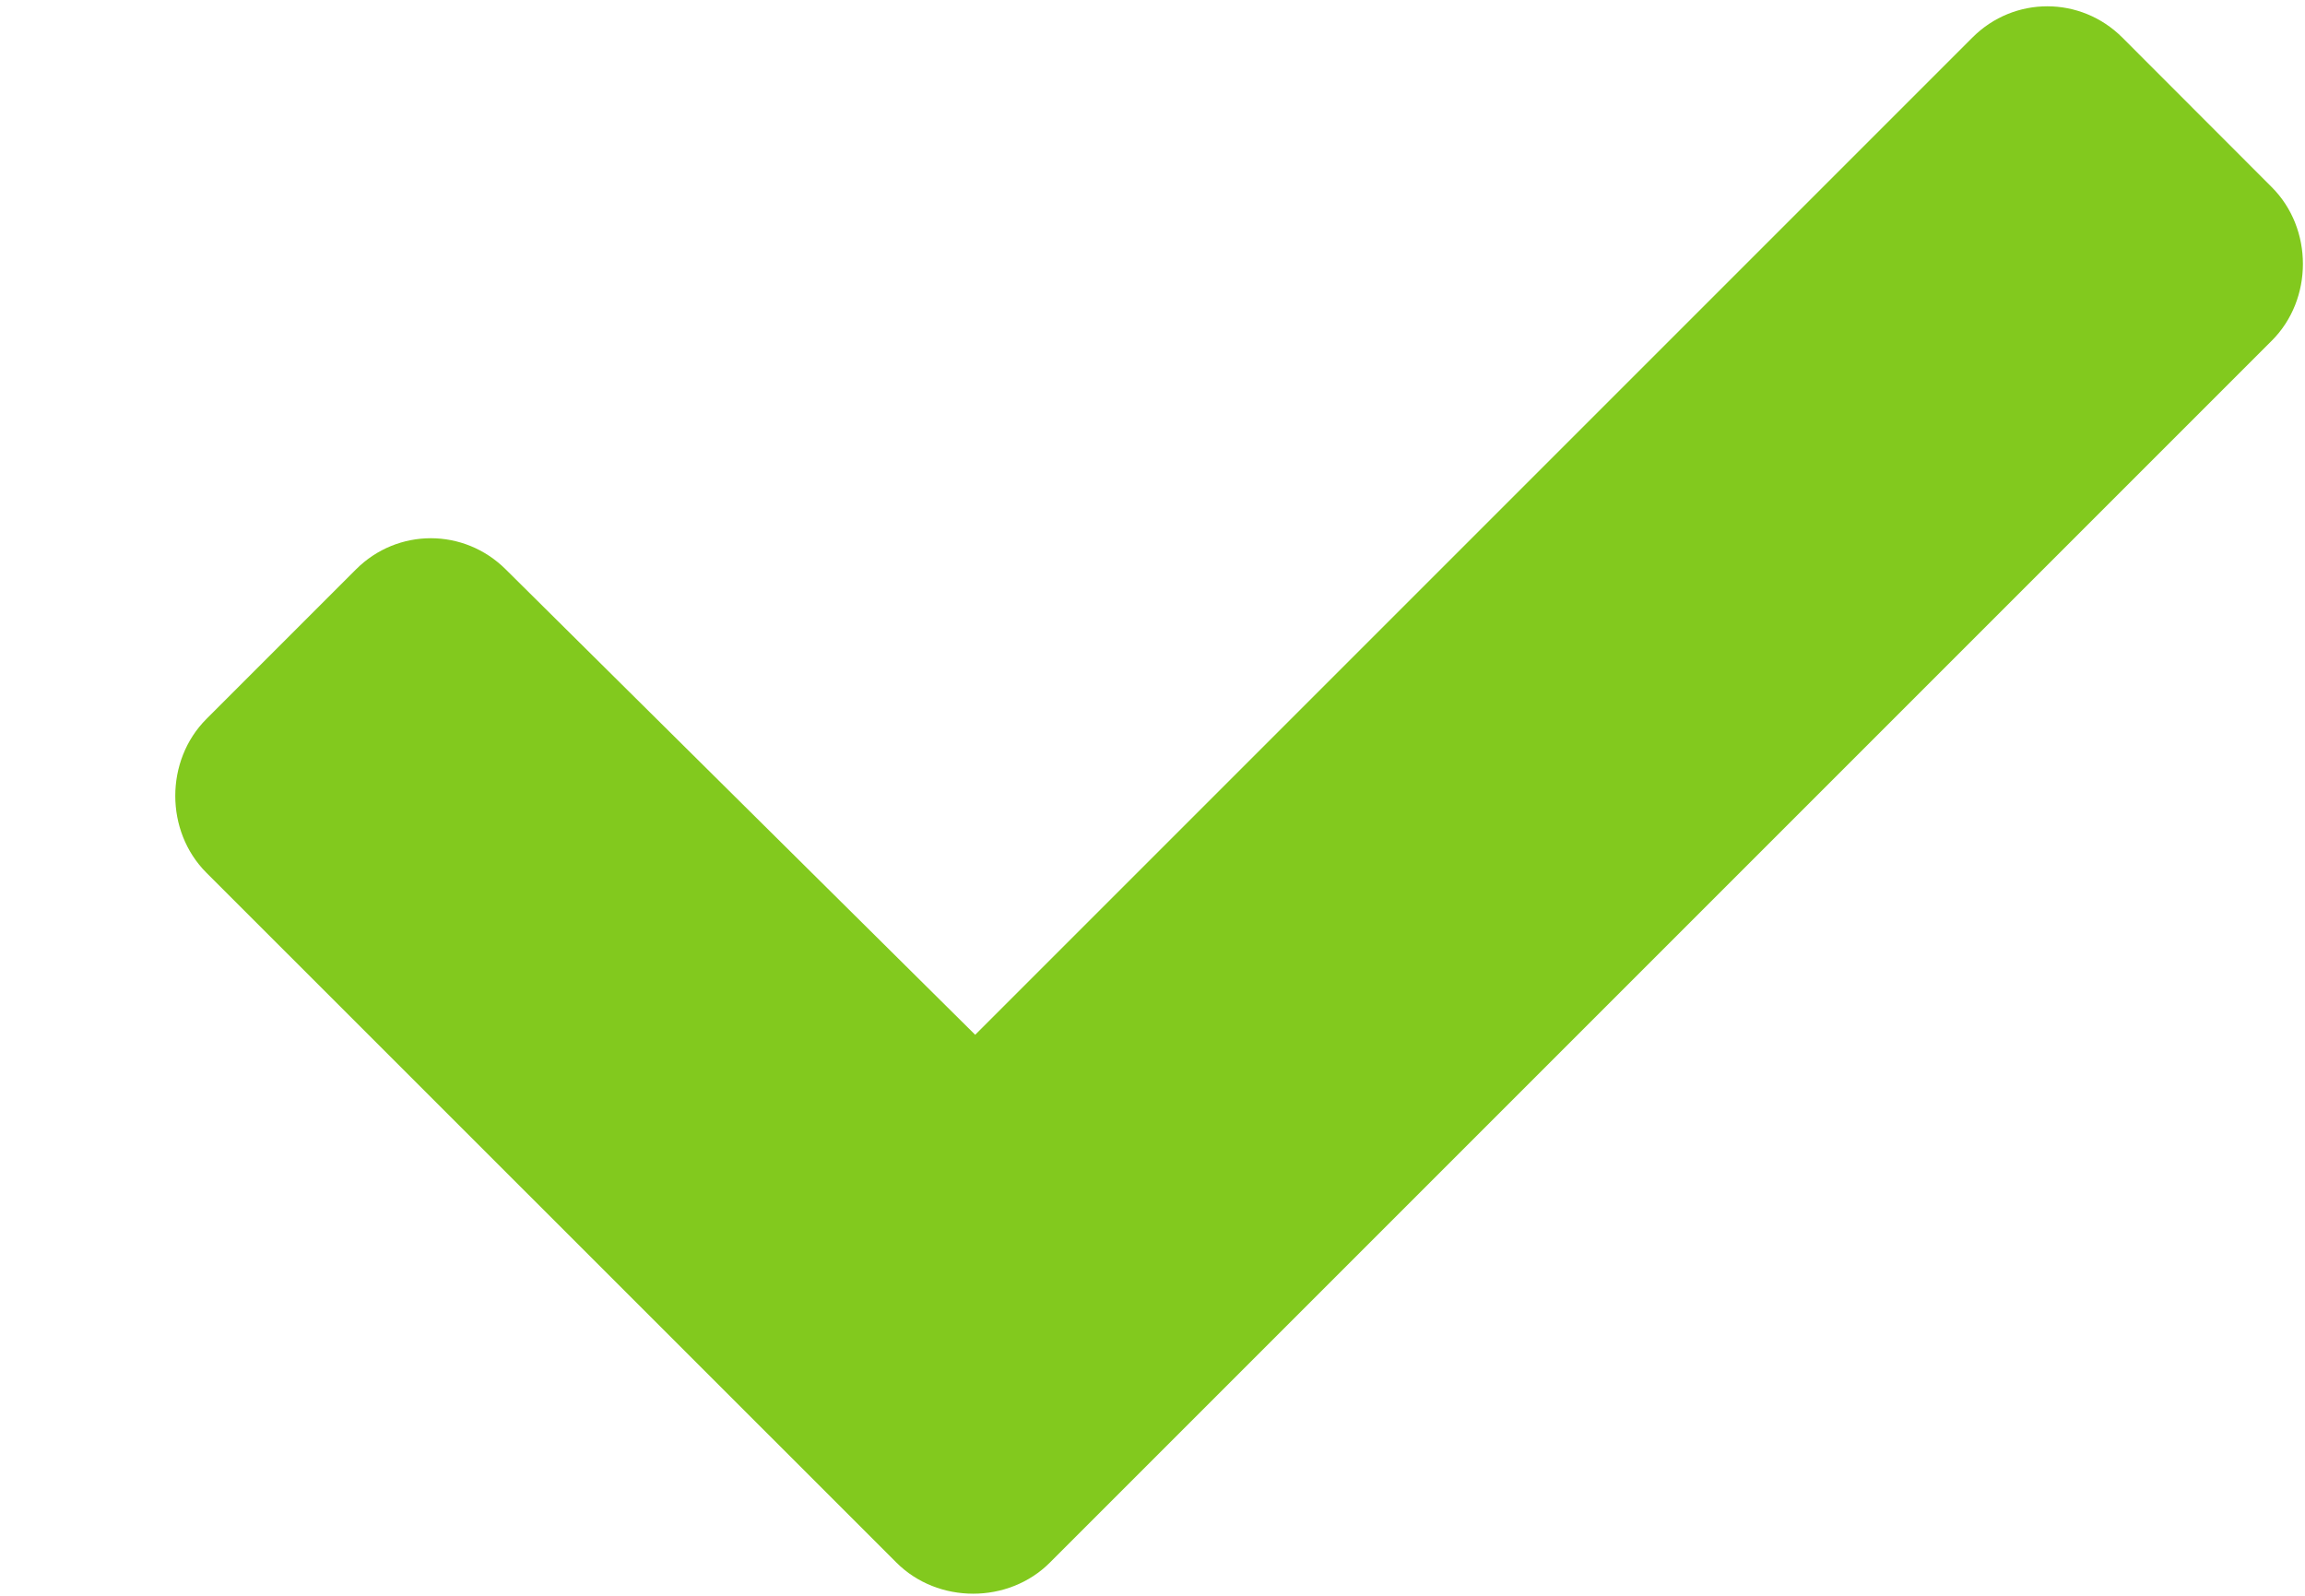 <svg width="13" height="9" viewBox="0 0 13 9" fill="none" xmlns="http://www.w3.org/2000/svg">
	<path d="M5.055 8.812C5.289 9.047 5.688 9.047 5.922 8.812L12.812 1.922C13.047 1.688 13.047 1.289 12.812 1.055L11.969 0.211C11.734 -0.023 11.359 -0.023 11.125 0.211L5.5 5.836L2.852 3.211C2.617 2.977 2.242 2.977 2.008 3.211L1.164 4.055C0.93 4.289 0.93 4.688 1.164 4.922L5.055 8.812Z" fill="#82C91E"/>
</svg>
